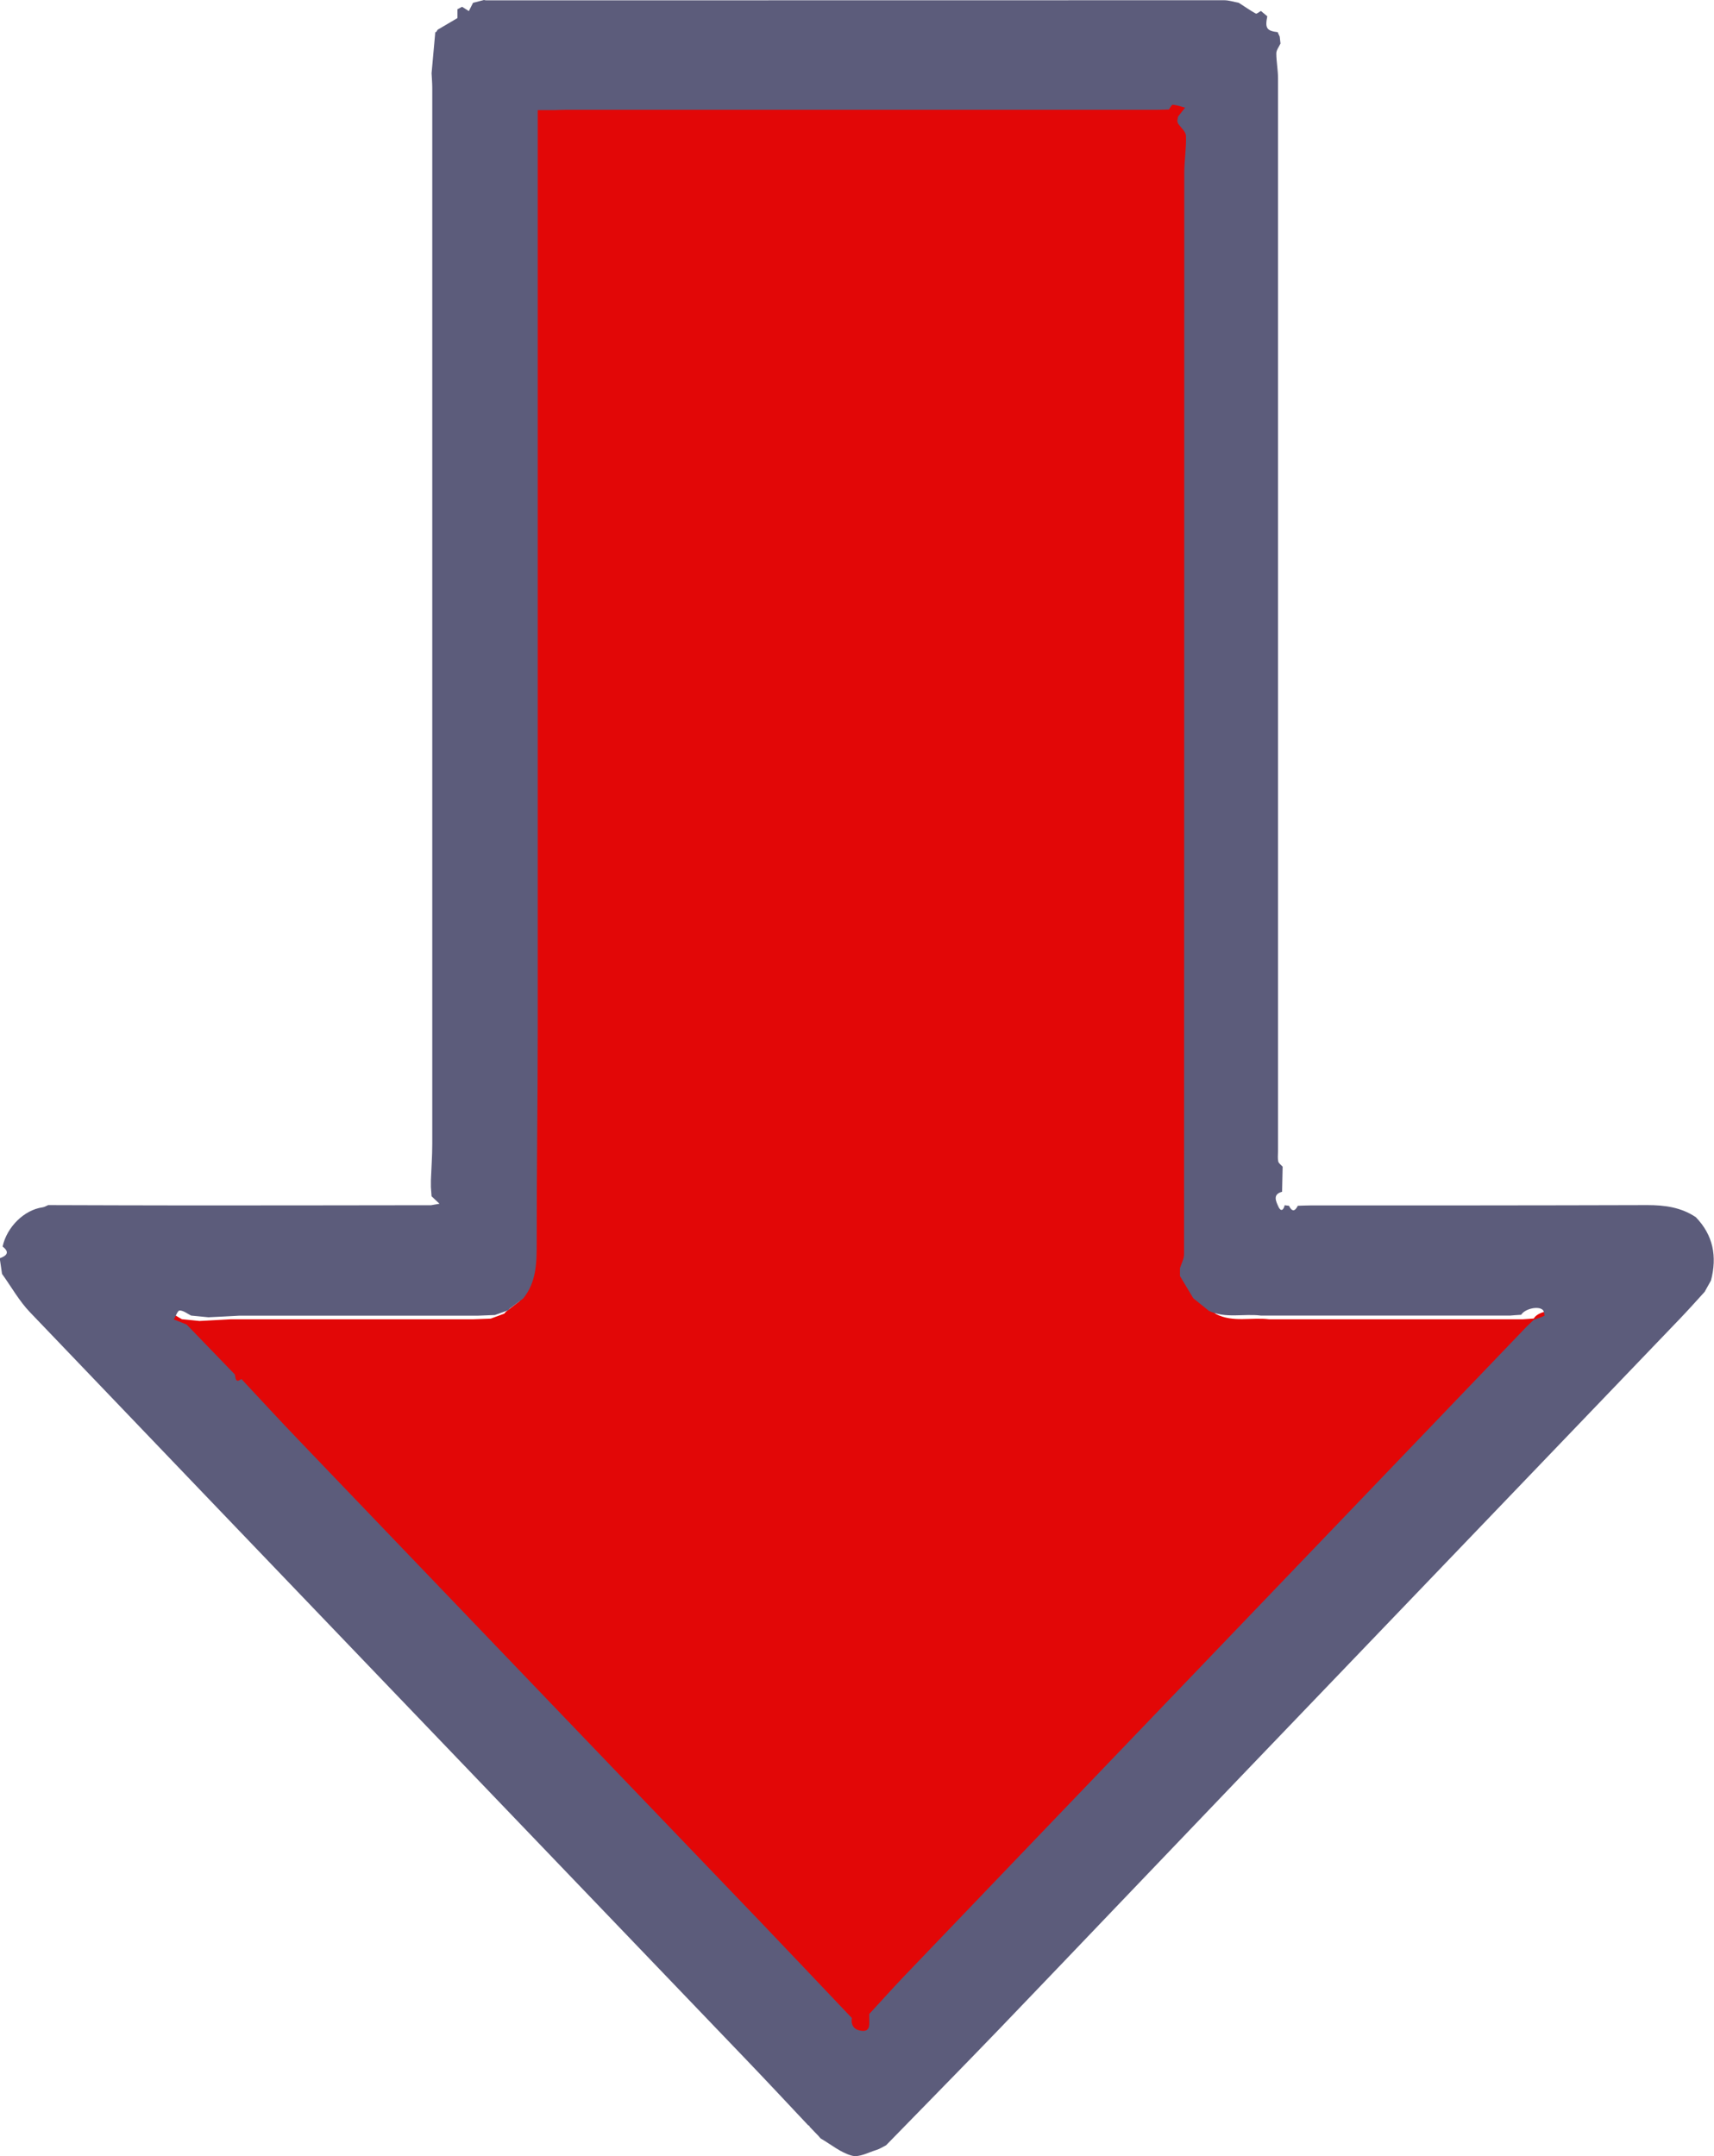 <?xml version="1.0" encoding="UTF-8"?>
<svg id="Layer_2" data-name="Layer 2" xmlns="http://www.w3.org/2000/svg" viewBox="0 0 151.75 190.86">
  <defs>
    <style>
      .cls-1 {
        fill: #5c5c7b;
      }

      .cls-2 {
        fill: #e20707;
      }
    </style>
  </defs>
  <g id="Layer_1-2" data-name="Layer 1">
    <g>
      <path class="cls-2" d="m112.37,116.78c6.23,0,12.47,0,18.7,0,1.25,0,2.49,0,3.74,0,.33-.02.66-.05.98-.07.33-.57,1.59-.87,1.96-.43.11.12.16.52.12.54-.3.15-.62.25-.94.36-.24.24-.49.46-.72.71-9.51,10.36-19.01,20.71-28.52,31.07-9.13,9.95-18.26,19.9-27.39,29.85-1.08,1.18-2.13,2.4-3.19,3.6,0,.14,0,.28,0,.42,0,.51.11,1.2-.58,1.18-.59-.02-1.12-.35-.99-1.21-2.73-3-5.45-6.02-8.19-9.01-13.85-15.09-27.7-30.18-41.54-45.27-1.75-1.91-3.46-3.86-5.19-5.79-.55.44-.5-.1-.59-.43-1.45-1.56-2.89-3.13-4.34-4.69-.38-.16-.77-.32-1.15-.48.17-.3.35-.84.52-.84.35,0,.69.3,1.04.48l1.56.16c.92-.05,1.84-.1,2.76-.15,6.23,0,12.47,0,18.7,0,.92,0,1.84,0,2.76,0,.52-.02,1.04-.04,1.57-.06.4-.15.79-.29,1.19-.44.05-.06.11-.12.16-.18.4-.31.79-.61,1.19-.92,1.22-1.57,1.22-3.44,1.22-5.36,0-6.52.09-13.05.09-19.57.01-26.71,0-53.42,0-80.13,0-2.17,0-4.34,0-6.6h1.46c.36-.01.72-.03,1.08-.03,17.72,0,35.45,0,53.17,0,.36,0,.72-.02,1.08-.03.12-.16.24-.45.35-.44.37.04.74.18,1.11.28-.21.28-.42.56-.63.84-.02.14-.05.29-.07.43.02.07.04.14.07.21.25.39.7.77.72,1.17.04,1.17-.15,2.34-.15,3.51-.01,33.86,0,67.72-.02,101.58,0,.44-.24.87-.37,1.31,0,.25,0,.5,0,.74.4.7.8,1.39,1.2,2.09l1.35,1.13c1.52.78,3.15.27,4.72.47Z"/>
      <path class="cls-1" d="m40.52.81c.13-.07.26-.14.39-.21.2.13.4.26.6.38.12-.24.25-.49.37-.73.32-.08.65-.17.97-.25.06.01.13.03.19.03,21.78,0,43.56-.01,65.34-.01.43,0,.87.15,1.3.23.5.32.98.66,1.5.95.09.05.3-.15.46-.23.19.16.37.32.56.47-.21,1.06-.06,1.29.94,1.41,0,0,0,.05,0,.05.05.11.11.23.16.34.02.2.04.4.07.61-.13.29-.37.58-.37.87,0,.73.15,1.46.15,2.19,0,31.66,0,63.32,0,94.99,0,.3-.04.62.02.9.04.18.25.31.39.47l-.05,2.22c-.86.23-.54.84-.33,1.31.21.47.45.35.56-.12.13.02.25.04.38.05.26.53.52.53.78,0,.35-.01.71-.03,1.06-.03,9.96,0,19.92,0,29.88-.03,1.54,0,2.99.19,4.3,1.07,1.54,1.59,1.9,3.48,1.34,5.61-.19.33-.37.67-.56,1-.73.8-1.45,1.61-2.19,2.38-12.89,13.45-25.8,26.88-38.69,40.33-7.19,7.5-14.35,15.02-21.54,22.51-3.33,3.46-6.7,6.88-10.05,10.32-.28.14-.55.32-.84.41-.73.22-1.54.69-2.19.51-.98-.26-1.84-.99-2.76-1.52-.07-.08-.14-.15-.2-.23-.11-.11-.22-.23-.33-.34-.15-.16-.3-.32-.45-.47-.01-.07-.05-.11-.12-.12-1.87-1.99-3.73-3.98-5.62-5.95-21.1-22.01-42.21-44-63.29-66.03-.95-.99-1.65-2.25-2.47-3.39-.07-.47-.14-.95-.21-1.42l.06.02c.6-.23.83-.54.2-1.02.38-1.74,1.91-3.24,3.53-3.47.17-.02.34-.13.51-.2,4.2.01,8.39.03,12.59.03,7.1,0,14.2-.01,21.31-.02.25-.04.49-.09.74-.13-.23-.22-.46-.44-.7-.66-.02-.27-.04-.54-.06-.81,0-.2,0-.4,0-.61.04-1.07.12-2.14.12-3.21,0-31.16,0-62.32,0-93.48,0-.43-.04-.87-.06-1.3l.33-3.65.07.02c.05-.07.09-.15.14-.22h0c.55-.32,1.1-.65,1.75-1.03v-.8Zm66.46,115.18l-1.33-1.07c-.39-.66-.79-1.31-1.18-1.97,0-.23,0-.47,0-.7.13-.41.36-.82.36-1.23.02-31.9.01-63.79.02-95.69,0-1.1.19-2.21.15-3.3-.01-.38-.46-.74-.71-1.11-.02-.07-.04-.13-.06-.2.02-.13.04-.27.07-.4.21-.26.41-.53.62-.79-.36-.1-.72-.23-1.09-.26-.1,0-.23.27-.34.42-.35.01-.71.03-1.06.03-17.44,0-34.88,0-52.32,0-.35,0-.71.02-1.06.03h-1.44c0,2.13,0,4.17,0,6.22,0,25.16,0,50.32,0,75.48,0,6.15-.1,12.29-.09,18.44,0,1.81,0,3.57-1.2,5.05-.39.29-.78.58-1.17.87-.05.06-.11.11-.16.17-.39.14-.78.28-1.17.42-.51.02-1.03.04-1.54.06-.9,0-1.81,0-2.71,0-6.13,0-12.27,0-18.4,0-.91.05-1.81.1-2.72.14l-1.53-.15c-.34-.17-.68-.45-1.02-.45-.17,0-.34.51-.51.79.38.15.75.3,1.13.45,1.42,1.47,2.85,2.95,4.27,4.42.08.31.04.82.58.4,1.7,1.82,3.39,3.66,5.11,5.45,13.62,14.22,27.25,28.43,40.88,42.64,2.7,2.82,5.38,5.66,8.06,8.48-.13.8.4,1.12.97,1.14.68.02.57-.63.57-1.11,0-.13,0-.26,0-.39,1.05-1.13,2.07-2.28,3.14-3.4,8.98-9.38,17.97-18.75,26.95-28.12,9.35-9.76,18.71-19.51,28.06-29.27.22-.23.47-.45.7-.67.31-.11.63-.2.92-.34.03-.02-.02-.39-.12-.5-.37-.41-1.61-.13-1.93.41-.32.02-.65.04-.97.07-1.23,0-2.45,0-3.68,0-6.13,0-12.27,0-18.4,0-1.55-.19-3.15.29-4.65-.44Z"/>
    </g>
  </g>
</svg>
